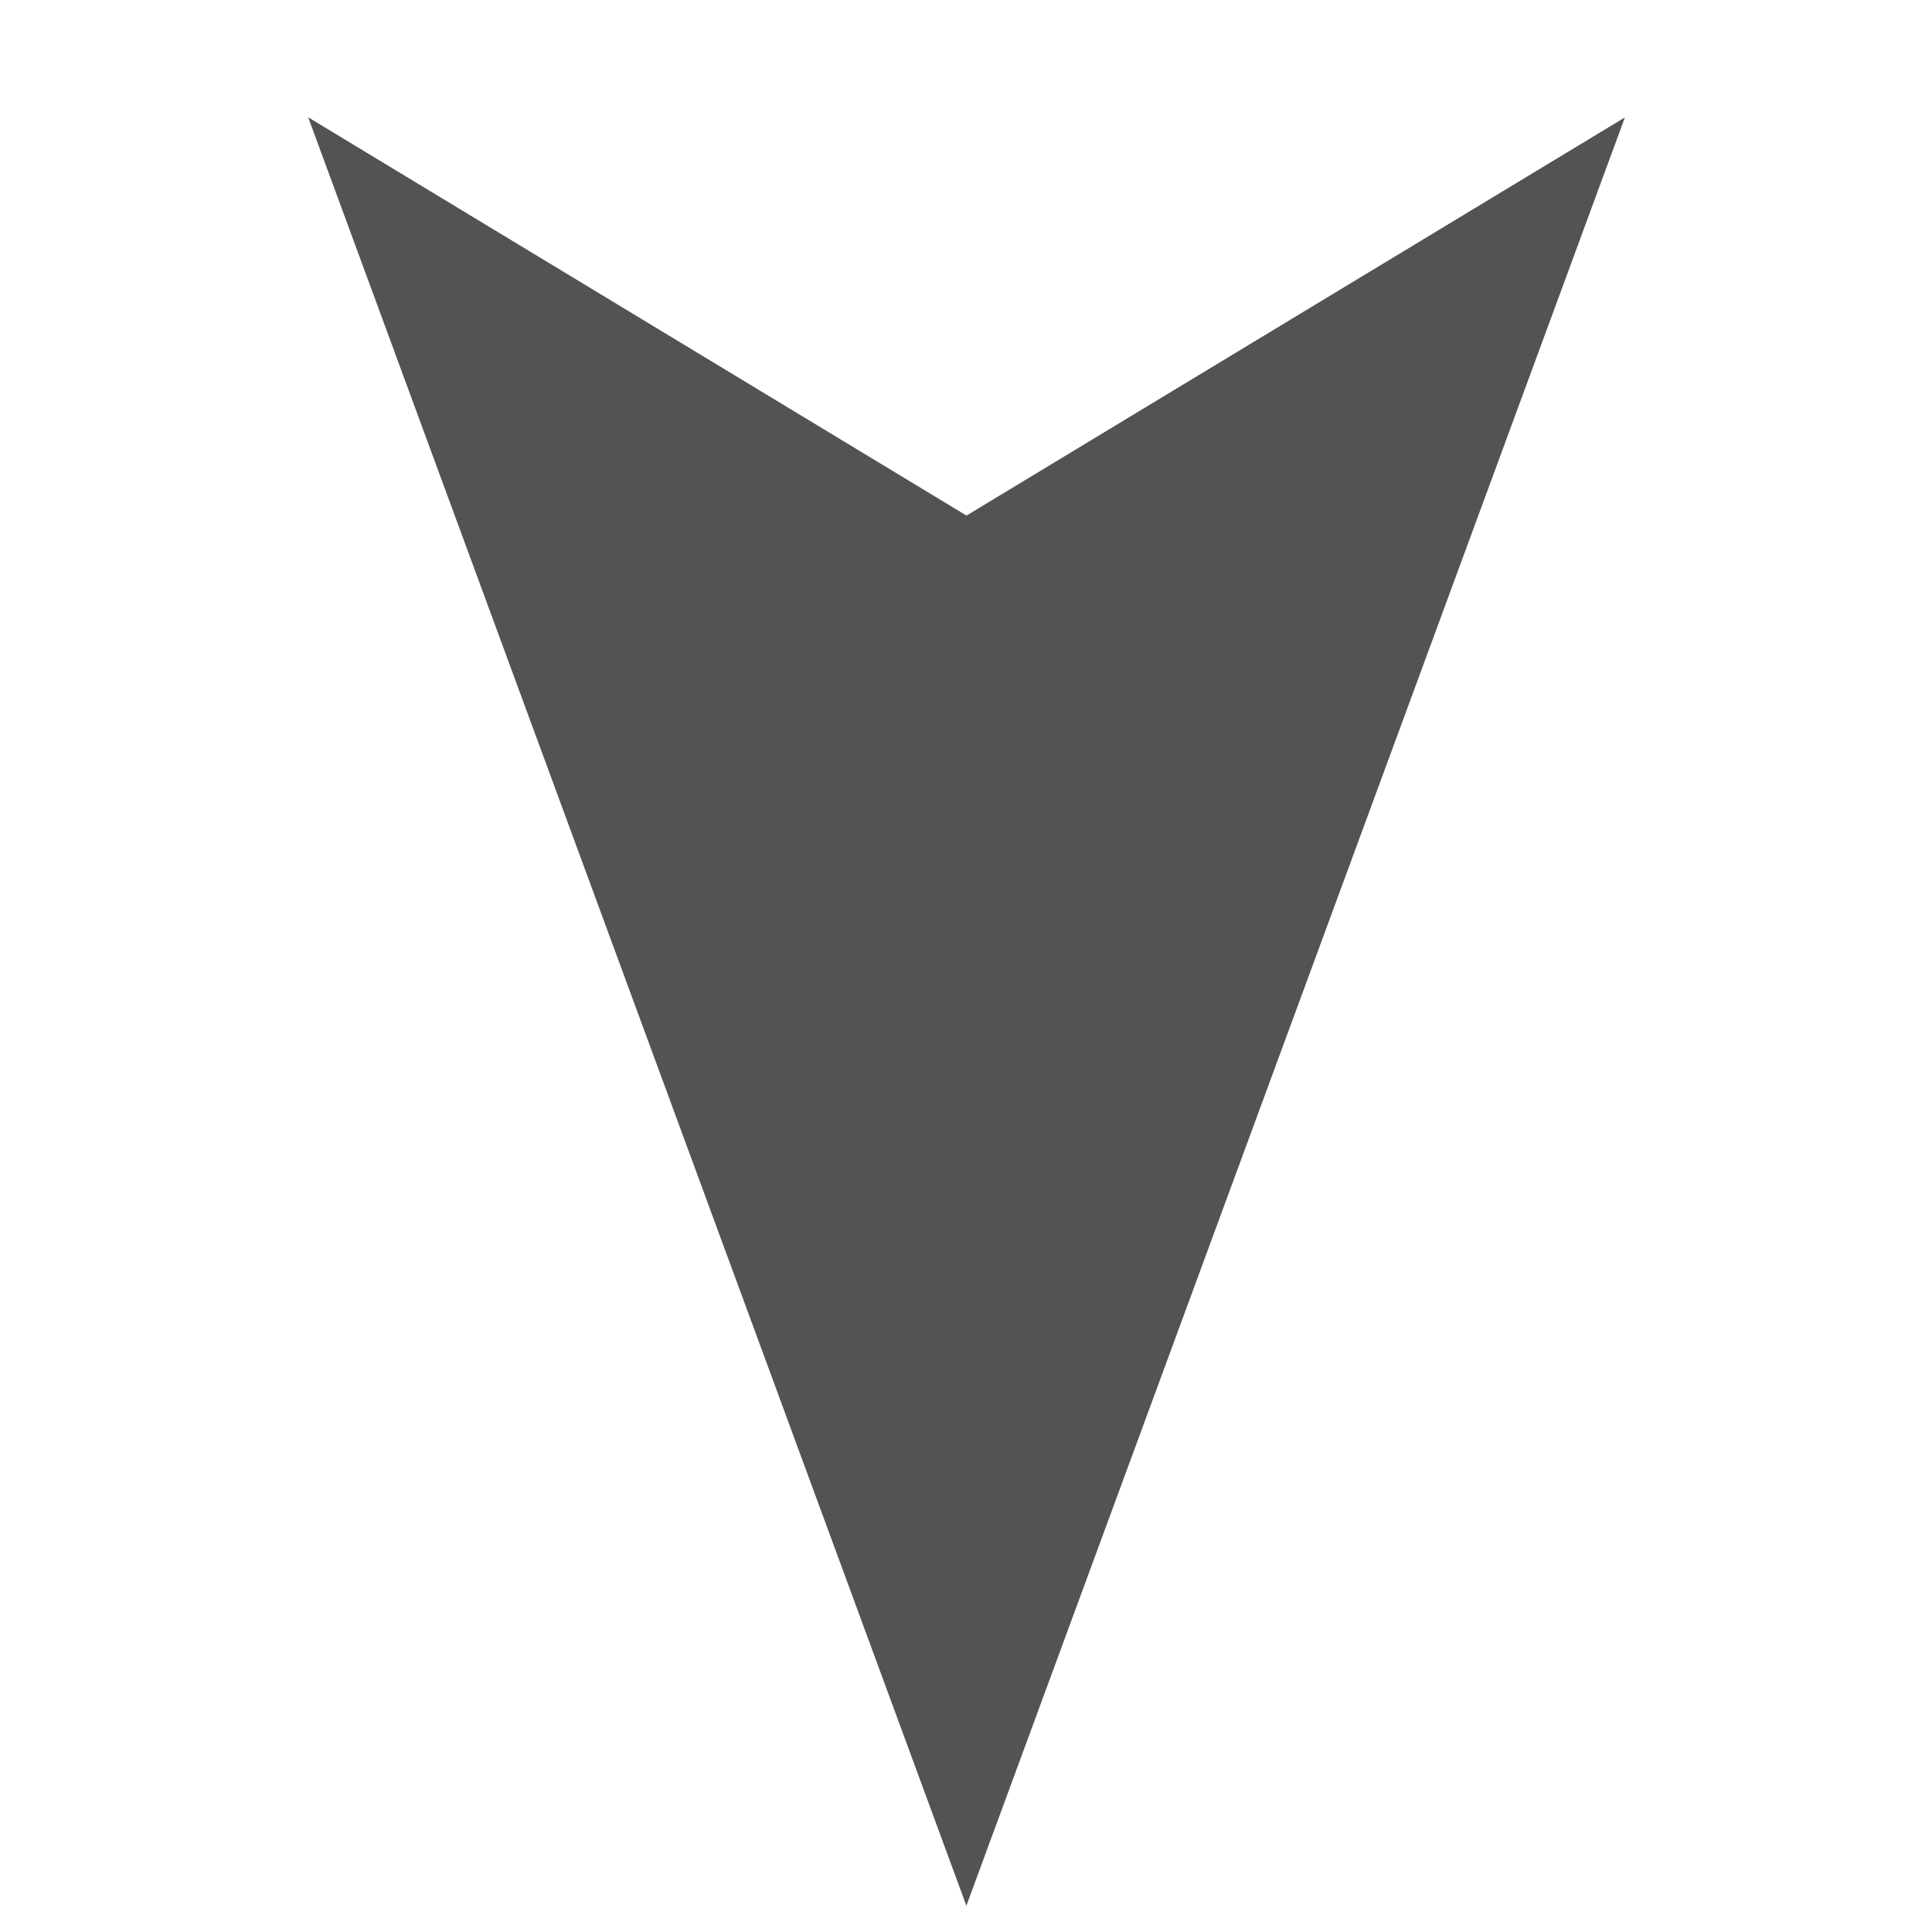 <svg xmlns="http://www.w3.org/2000/svg" xmlns:xlink="http://www.w3.org/1999/xlink" width="24" height="24" viewBox="0 0 24 24"><defs><clipPath id="b"><rect width="24" height="24"/></clipPath></defs><g id="a" clip-path="url(#b)"><g transform="translate(27.194 7.947) rotate(133)"><path d="M0,9.93l9.285,2.286L11.571,21.5,21.5,0Z" transform="matrix(0.999, 0.035, -0.035, 0.999, 0.382, -0.369)" fill="#535353"/></g></g></svg>